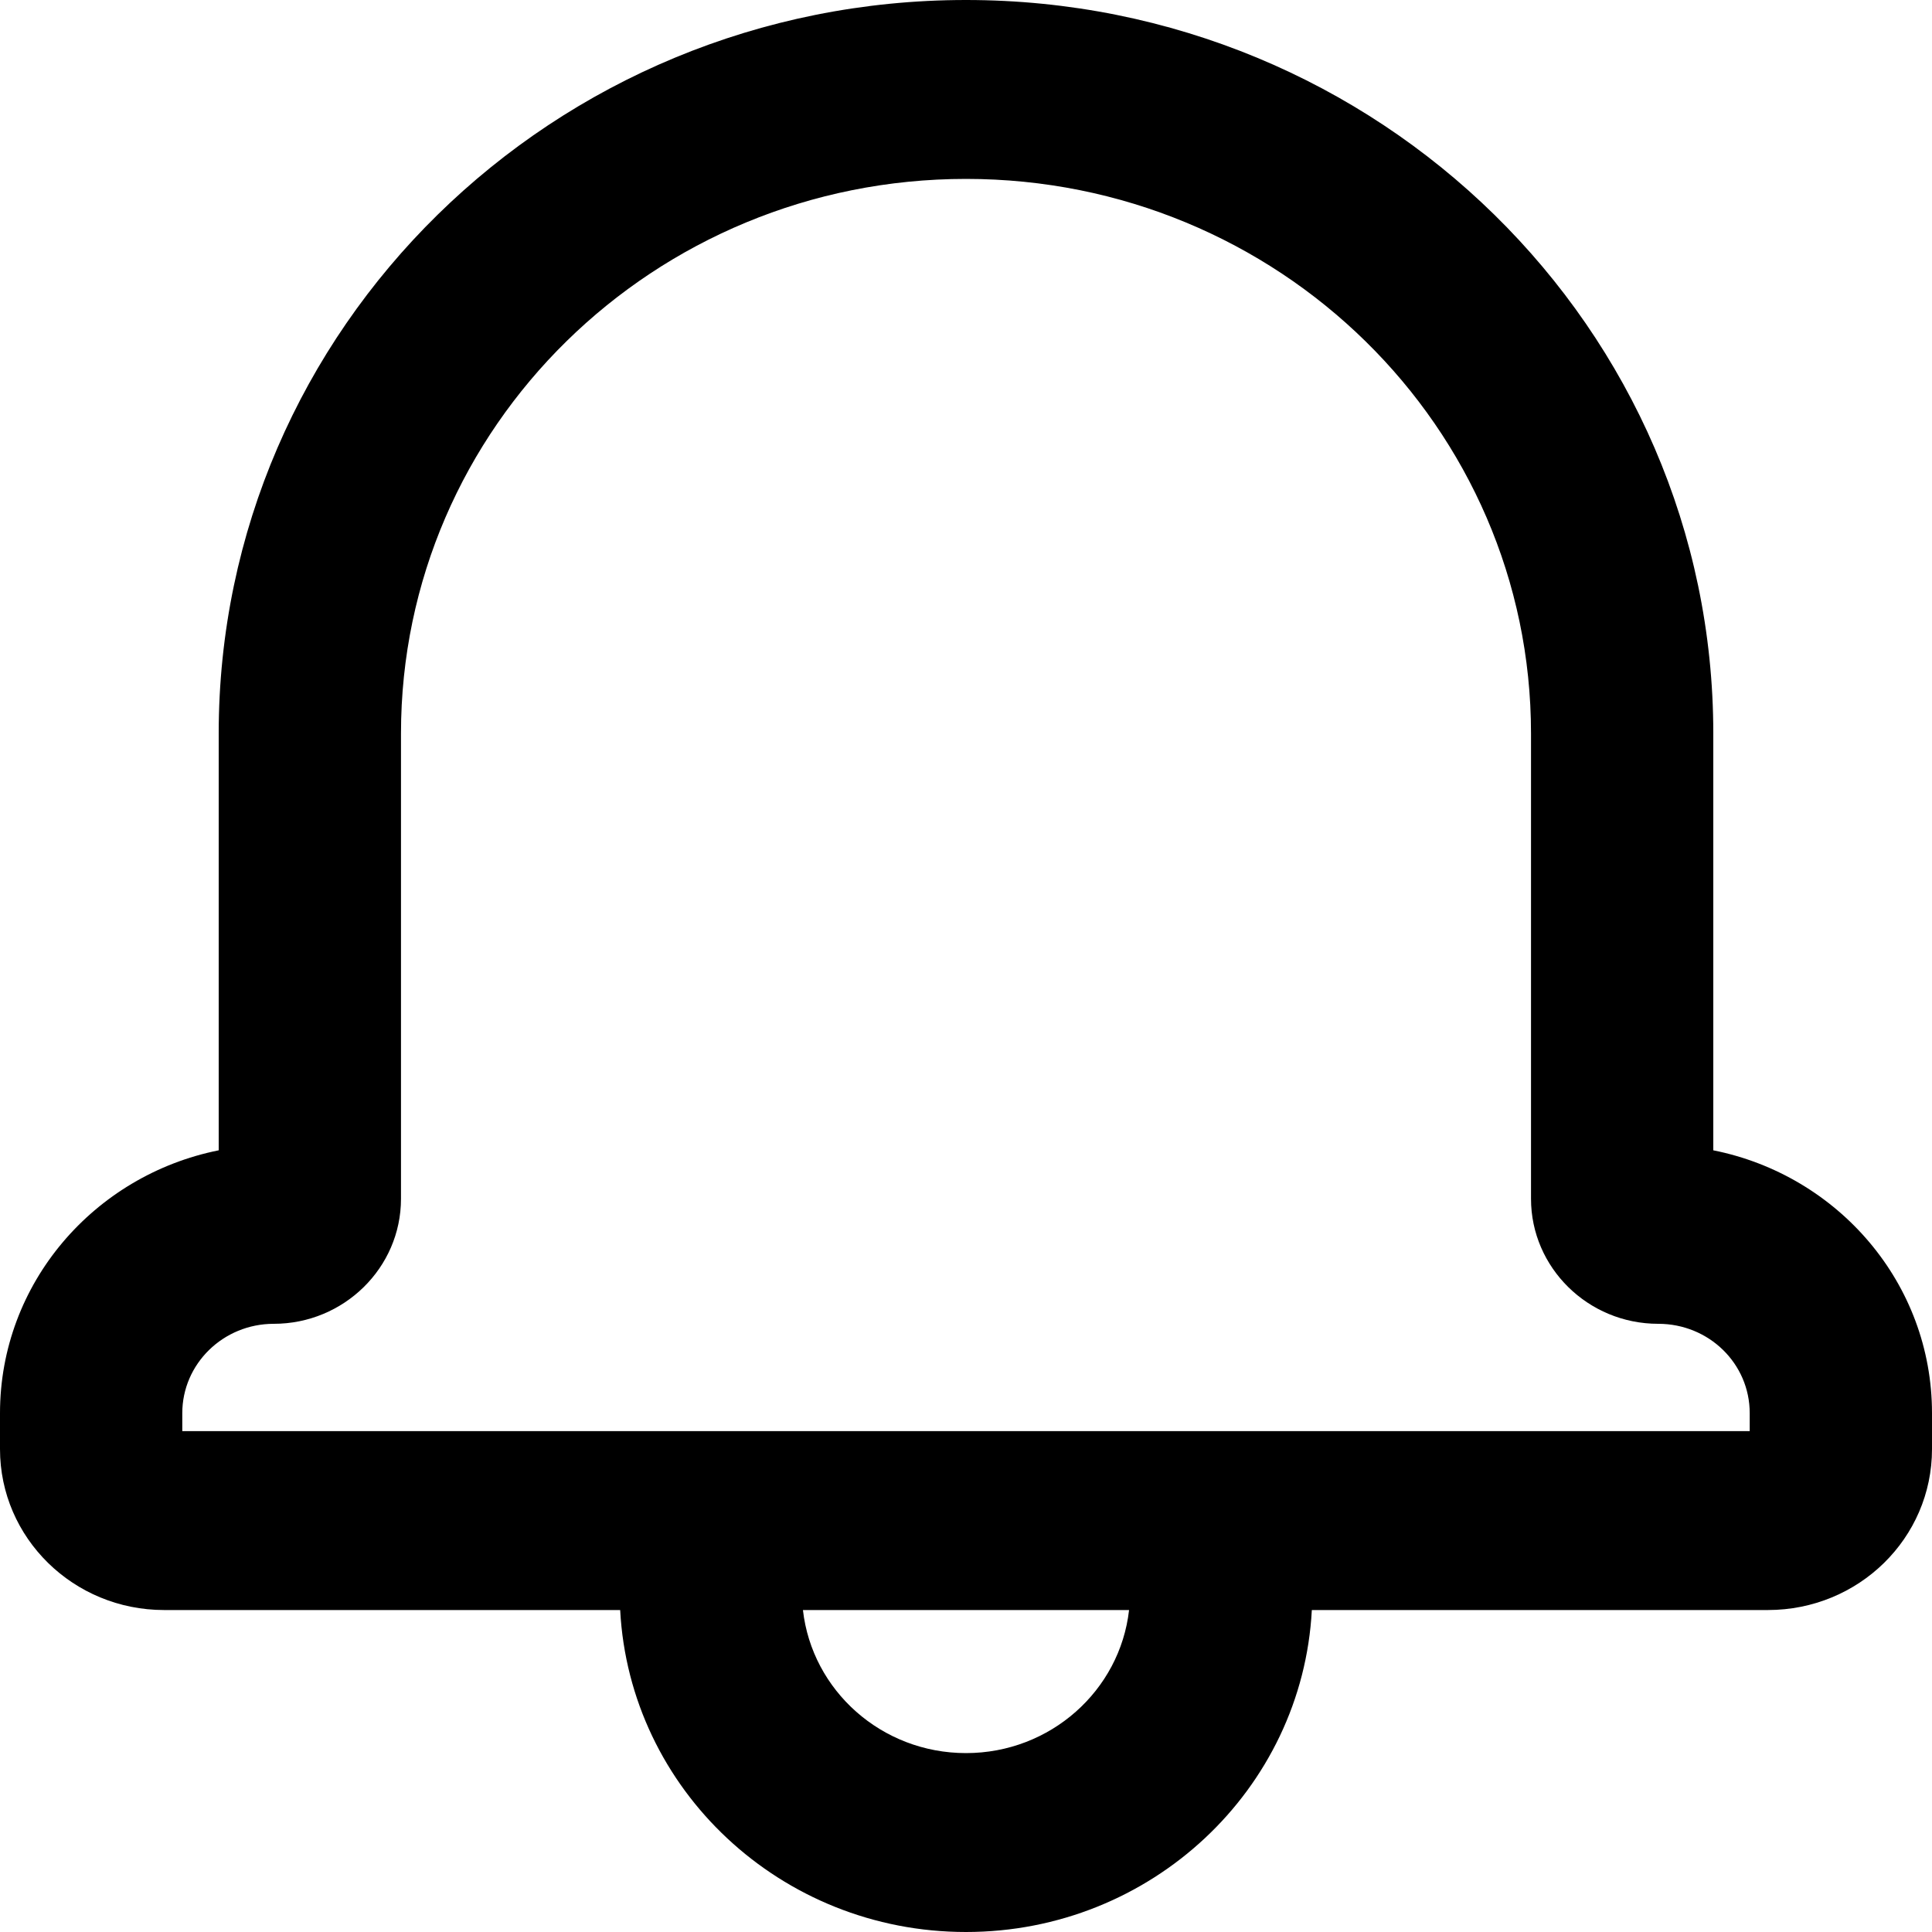 <svg width="20" height="20" viewBox="0 0 20 20" fill="none" xmlns="http://www.w3.org/2000/svg">
<path d="M8.312 16.667C8.406 17.5 9.126 18.148 10 18.148C10.874 18.148 11.594 17.5 11.688 16.667H8.312ZM13.58 16.667C13.482 18.524 11.916 20 10 20C8.083 20 6.518 18.524 6.42 16.667H1.699C0.76 16.667 0 15.921 0 15.001V14.629C0 13.287 0.972 12.167 2.264 11.908V7.593C2.264 3.398 5.727 0 10 0C14.273 0 17.736 3.399 17.736 7.593V11.908C19.029 12.166 20 13.285 20 14.629V15.001C20 15.924 19.24 16.667 18.301 16.667H13.58ZM18.113 14.629C18.113 14.117 17.692 13.704 17.166 13.704C16.438 13.704 15.849 13.121 15.849 12.41V7.593C15.849 4.422 13.231 1.852 10 1.852C6.769 1.852 4.151 4.421 4.151 7.593V12.41C4.151 13.124 3.559 13.704 2.834 13.704C2.31 13.704 1.887 14.119 1.887 14.629V14.815H18.113L18.113 14.629Z" fill="black"/>
</svg>
